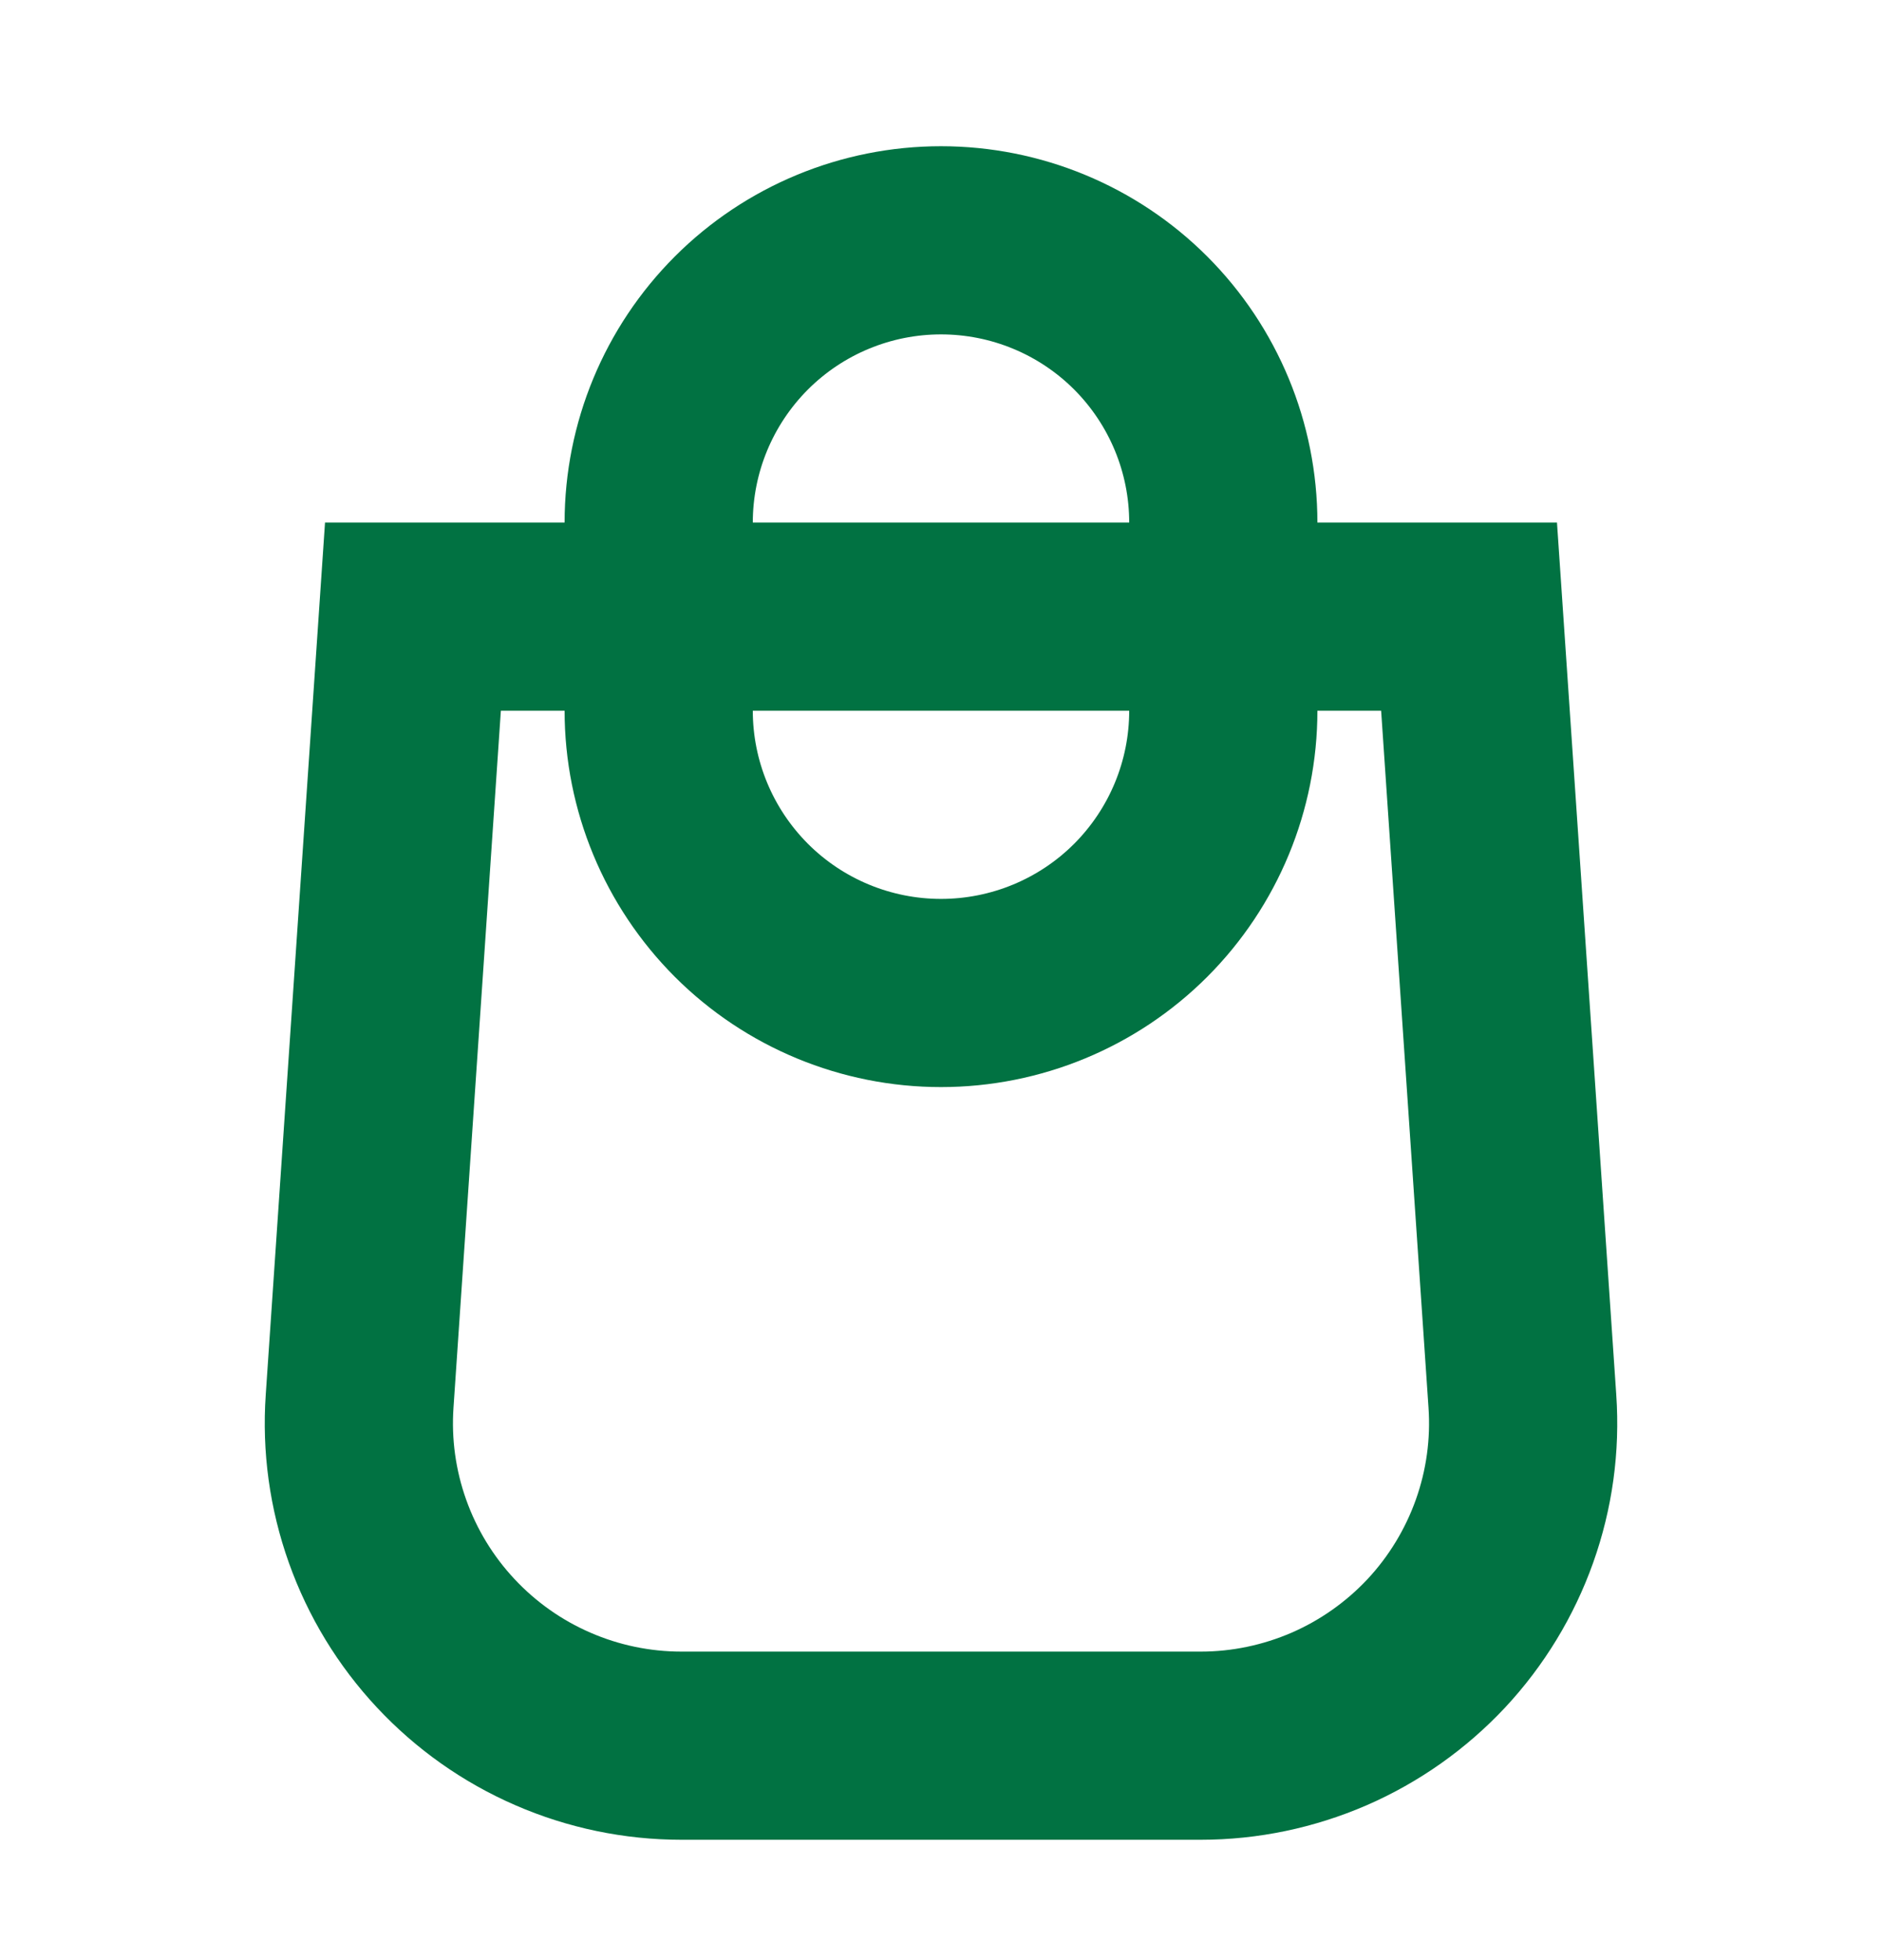 <svg width="24" height="25" viewBox="0 0 24 25" fill="none" xmlns="http://www.w3.org/2000/svg">
<path d="M4.586 17.871L5.266 7.865H18.734L19.414 17.871C19.453 18.434 19.375 18.998 19.186 19.529C18.997 20.06 18.701 20.547 18.317 20.959C17.932 21.37 17.467 21.699 16.95 21.924C16.433 22.148 15.876 22.265 15.312 22.265H8.69C8.126 22.265 7.568 22.149 7.051 21.924C6.534 21.7 6.069 21.371 5.684 20.959C5.299 20.547 5.003 20.061 4.814 19.529C4.625 18.998 4.547 18.434 4.586 17.871Z" stroke="#017242" stroke-width="2.4"/>
<path d="M8.4 6.665C8.4 5.71 8.78 4.795 9.455 4.119C10.13 3.444 11.046 3.065 12 3.065C12.955 3.065 13.871 3.444 14.546 4.119C15.221 4.795 15.6 5.71 15.6 6.665V9.065C15.6 10.02 15.221 10.935 14.546 11.611C13.871 12.286 12.955 12.665 12 12.665C11.046 12.665 10.13 12.286 9.455 11.611C8.78 10.935 8.4 10.02 8.4 9.065V6.665Z" stroke="#017242" stroke-width="2.4"/>
</svg>

